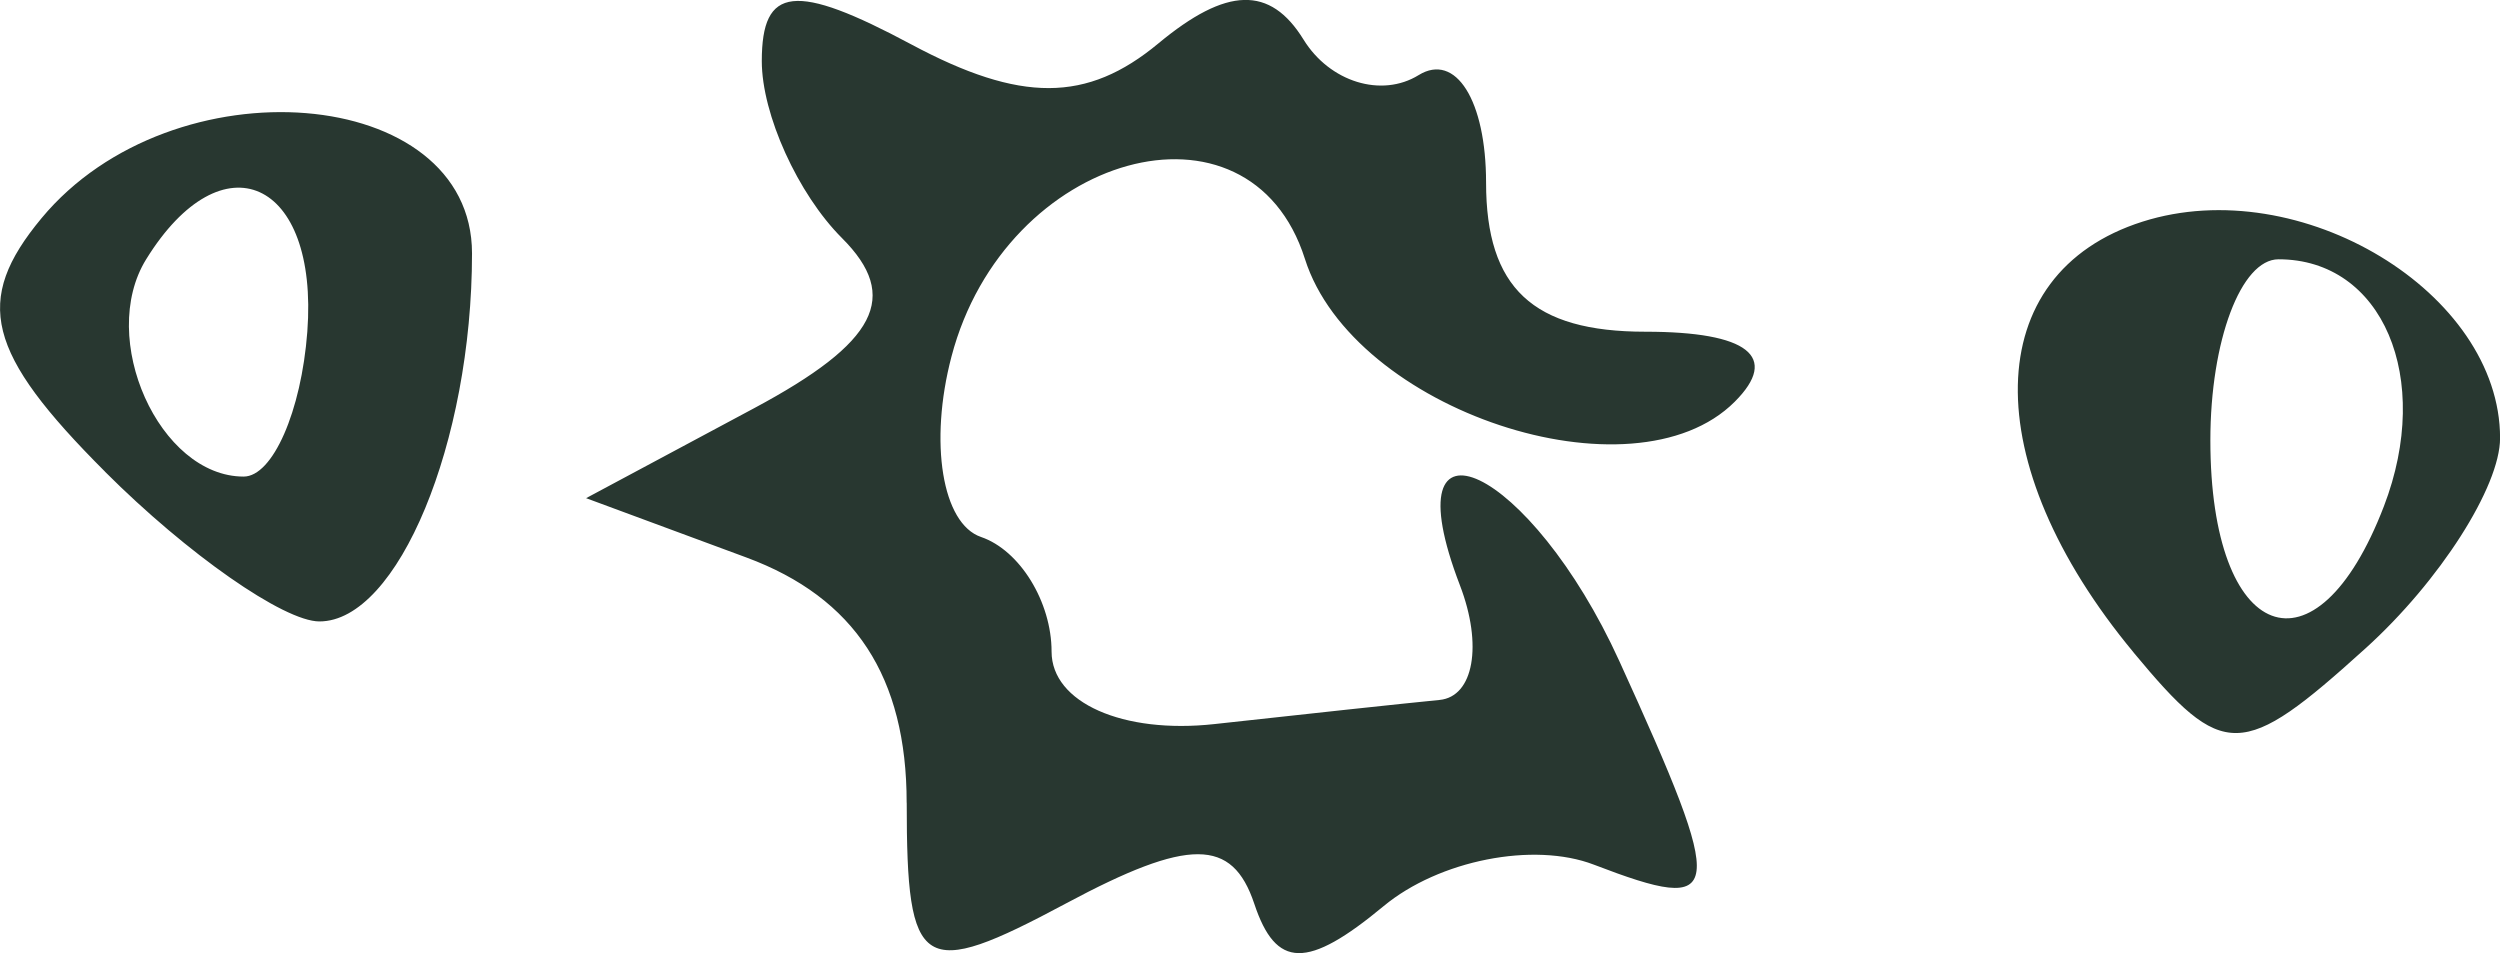<?xml version="1.0" encoding="UTF-8" standalone="no"?>
<!-- Created with Inkscape (http://www.inkscape.org/) -->

<svg
   xmlns:dc="http://purl.org/dc/elements/1.1/"
   xmlns:cc="http://creativecommons.org/ns#"
   xmlns:rdf="http://www.w3.org/1999/02/22-rdf-syntax-ns#"
   xmlns:svg="http://www.w3.org/2000/svg"
   xmlns="http://www.w3.org/2000/svg"
   xmlns:sodipodi="http://sodipodi.sourceforge.net/DTD/sodipodi-0.dtd"
   xmlns:inkscape="http://www.inkscape.org/namespaces/inkscape"
   width="34.517"
   height="13.158"
   id="svg2987"
   version="1.1"
   inkscape:version="0.48.4 r9939"
   sodipodi:docname="Nowy dokument 1">
  <defs
     id="defs2989" />
  <sodipodi:namedview
     id="base"
     pagecolor="#ffffff"
     bordercolor="#666666"
     borderopacity="1.0"
     inkscape:pageopacity="0.0"
     inkscape:pageshadow="2"
     inkscape:zoom="5.6"
     inkscape:cx="29.587856"
     inkscape:cy="15.055756"
     inkscape:document-units="px"
     inkscape:current-layer="layer1"
     showgrid="false"
     fit-margin-top="0"
     fit-margin-left="0"
     fit-margin-right="0"
     fit-margin-bottom="0"
     inkscape:window-width="1280"
     inkscape:window-height="1000"
     inkscape:window-x="0"
     inkscape:window-y="24"
     inkscape:window-maximized="1" />
  <g
     inkscape:label="Layer 1"
     inkscape:groupmode="layer"
     id="layer1"
     transform="translate(-474.411,-517.211)">
    <g
       id="g3060">
      <path
         style="fill:#283730"
         d="m 486.929,528.294 c 0,-1.736 -0.716,-2.832 -2.213,-3.386 l -2.213,-0.819 2.32,-1.242 c 1.697,-0.908 2.023,-1.539 1.213,-2.349 -0.609,-0.609 -1.107,-1.708 -1.107,-2.443 0,-1.039 0.458,-1.09 2.064,-0.231 1.51,0.808 2.425,0.805 3.411,-0.013 0.944,-0.784 1.544,-0.8 2.005,-0.053 0.362,0.586 1.077,0.806 1.589,0.49 0.512,-0.316 0.931,0.351 0.931,1.484 0,1.455 0.646,2.059 2.2,2.059 1.417,0 1.856,0.344 1.233,0.967 -1.403,1.403 -5.271,0.118 -5.934,-1.972 -0.763,-2.404 -4.14,-1.472 -4.88,1.348 -0.312,1.187 -0.128,2.308 0.408,2.491 0.536,0.183 0.974,0.896 0.974,1.583 0,0.703 0.984,1.14 2.25,1 1.238,-0.137 2.636,-0.287 3.107,-0.333 0.471,-0.046 0.598,-0.758 0.281,-1.583 -0.987,-2.573 0.978,-1.638 2.201,1.047 1.494,3.279 1.465,3.507 -0.352,2.81 -0.832,-0.319 -2.138,-0.061 -2.903,0.573 -1.053,0.874 -1.486,0.866 -1.785,-0.032 -0.304,-0.911 -0.904,-0.913 -2.597,-0.007 -2.004,1.072 -2.202,0.947 -2.202,-1.389 z m 16.94,-2.075 c -2.179,-2.625 -2.124,-5.234 0.124,-5.948 2.176,-0.691 4.936,0.98 4.936,2.988 0,0.672 -0.835,1.979 -1.857,2.903 -1.71,1.548 -1.963,1.552 -3.203,0.058 z m 3.456,-2.018 c 0.68,-1.772 -0.019,-3.41 -1.455,-3.41 -0.518,0 -0.941,1.125 -0.941,2.5 0,2.797 1.459,3.351 2.396,0.91 z m -31.463,-0.477 c -1.643,-1.643 -1.823,-2.361 -0.878,-3.5 1.813,-2.184 5.944,-1.847 5.944,0.485 0,2.613 -1.024,5.082 -2.107,5.082 -0.491,0 -1.823,-0.93 -2.96,-2.067 z m 2.792,-1.933 c 0.158,-2.103 -1.173,-2.702 -2.225,-1 -0.675,1.092 0.182,3 1.346,3 0.401,0 0.796,-0.9 0.879,-2 z"
         id="path3062"
         inkscape:connector-curvature="0" />
    </g>
  </g>
</svg>
